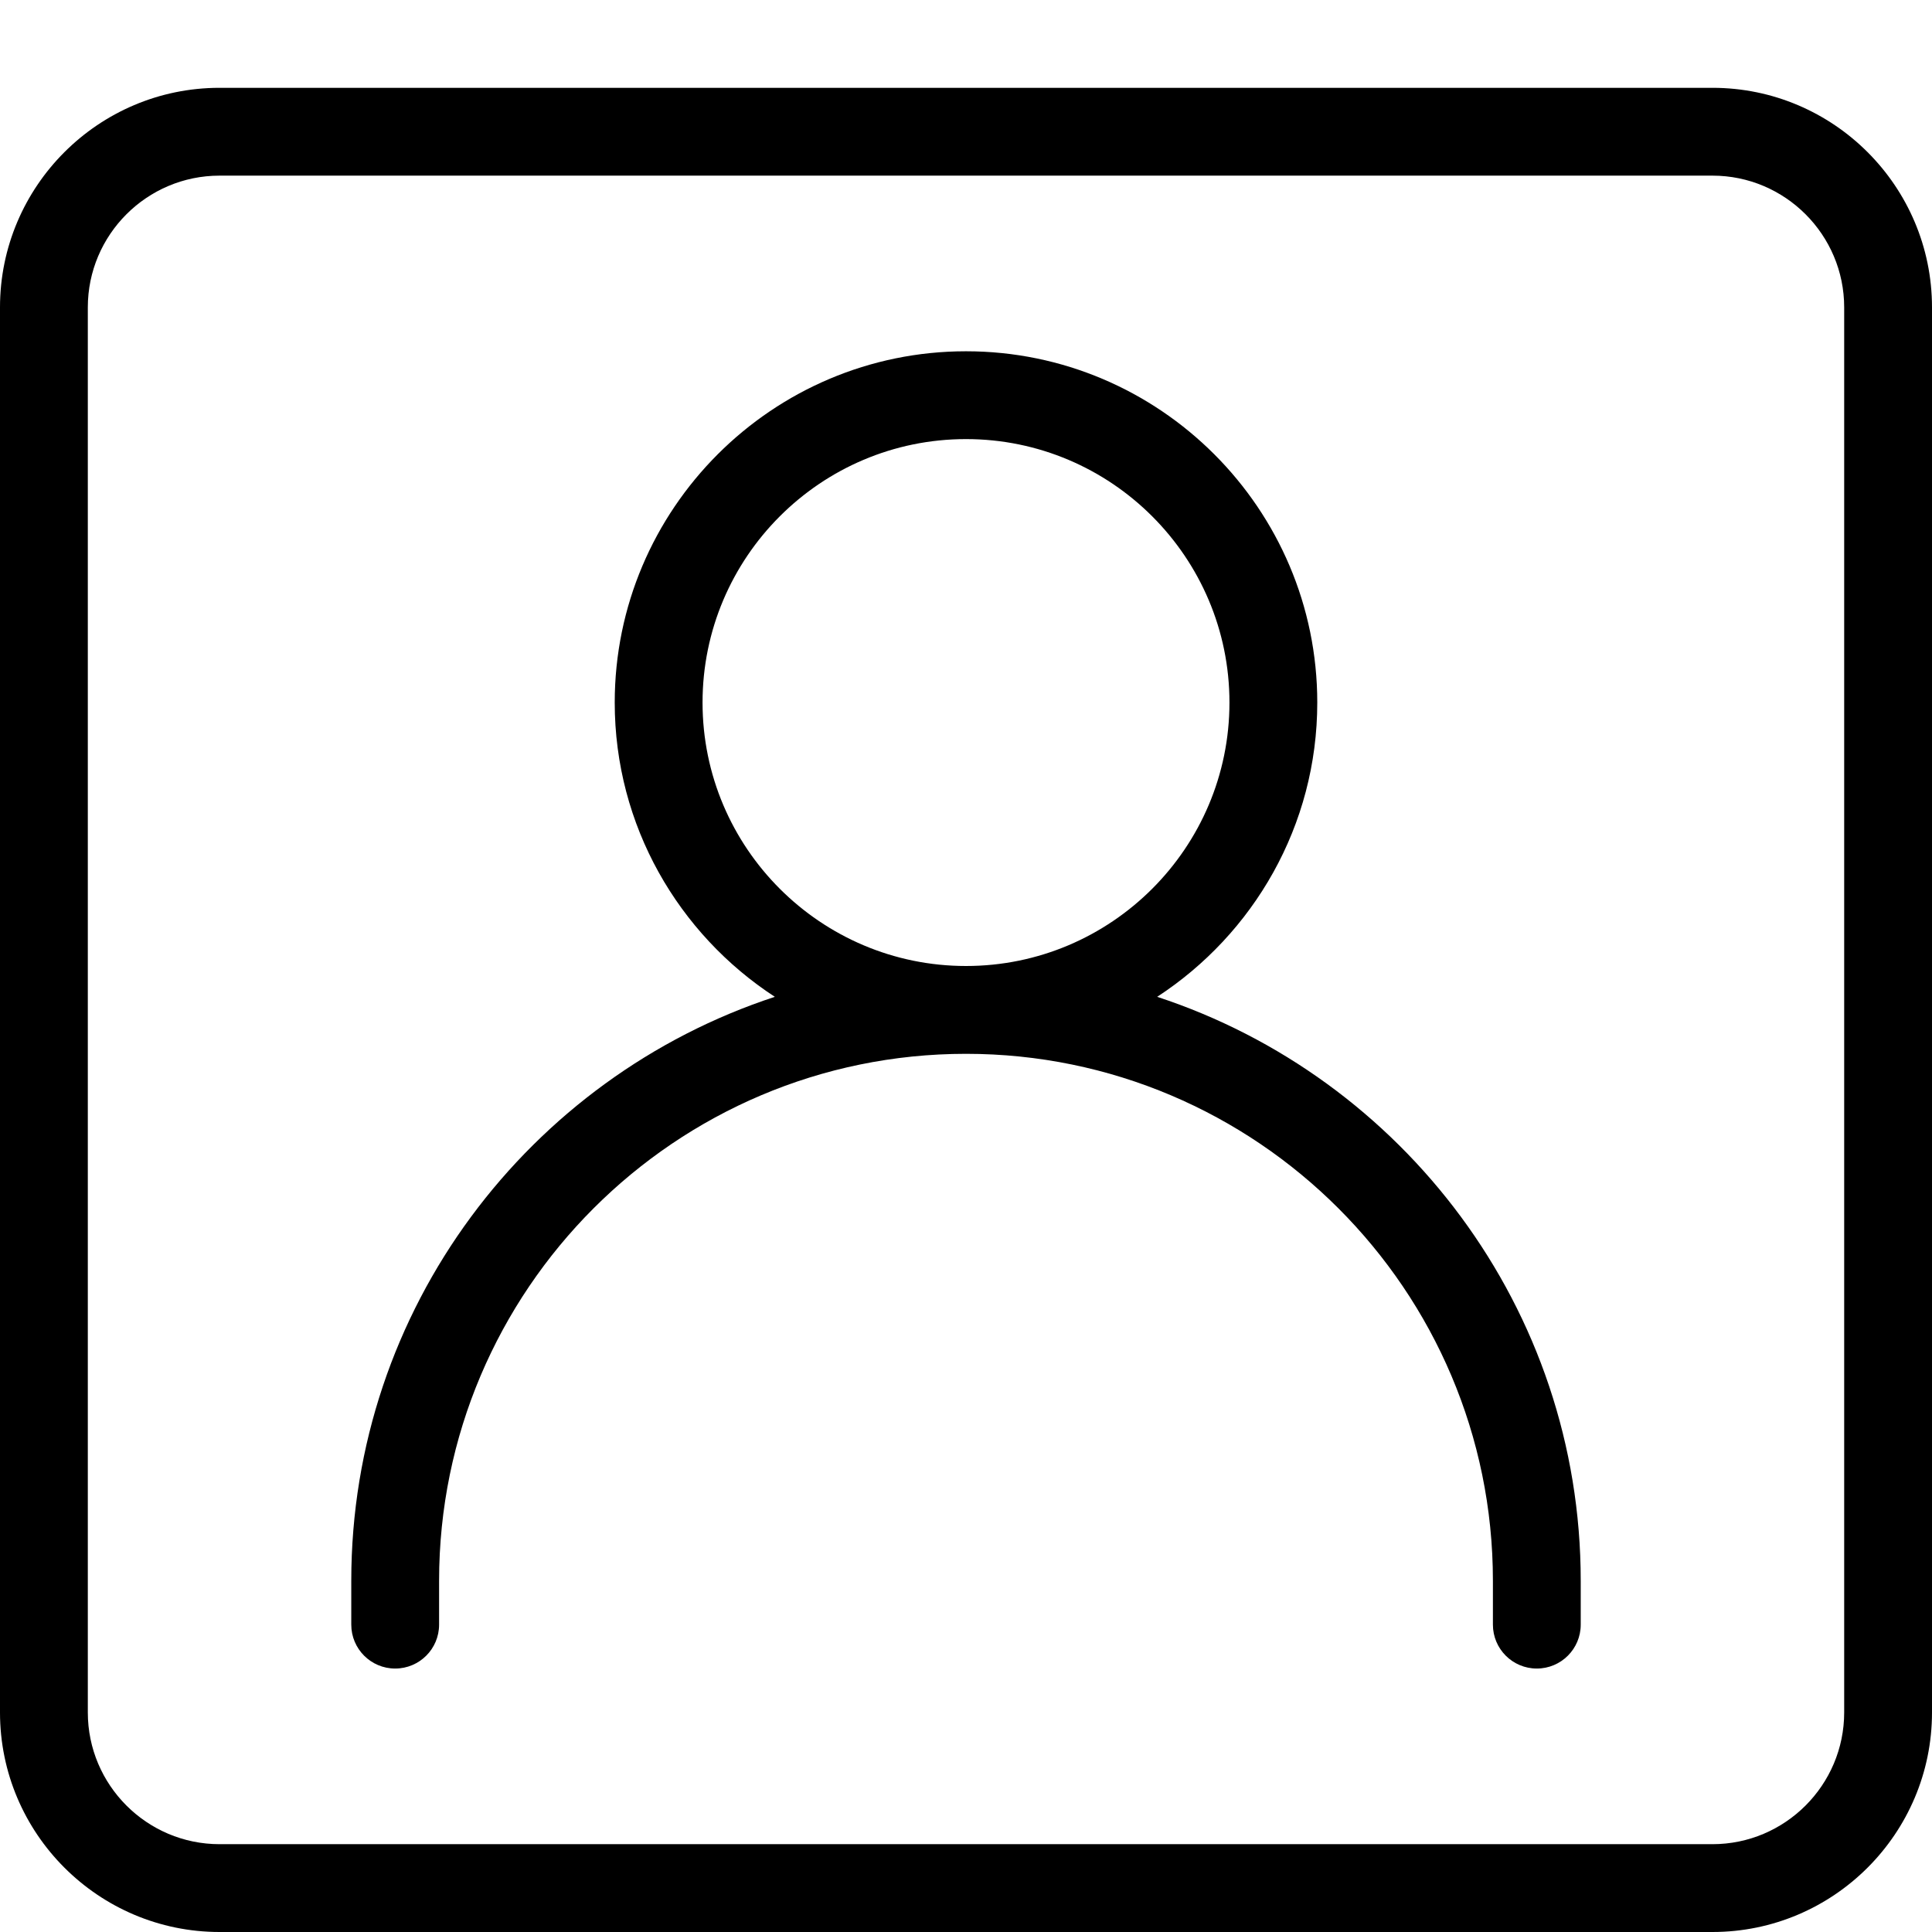 <?xml version="1.0" encoding="UTF-8" standalone="no"?>
<svg width="44px" height="44px" viewBox="0 0 44 44" version="1.1" xmlns="http://www.w3.org/2000/svg" xmlns:xlink="http://www.w3.org/1999/xlink">
    <!-- Generator: Sketch 3.7.2 (28276) - http://www.bohemiancoding.com/sketch -->
    <title>pho-portrait</title>
    <desc>Created with Sketch.</desc>
    <defs></defs>
    <g id="44px-Line" stroke="none" stroke-width="1" fill="none" fill-rule="evenodd">
        <g id="pho-portrait"></g>
        <path d="M39,2 L5,2 C2.243,2 0,4.243 0,7 L0,39 C0,41.757 2.243,44 5,44 L39,44 C41.757,44 44,41.757 44,39 L44,7 C44,4.243 41.757,2 39,2 L39,2 Z M42,39 C42,40.654 40.654,42 39,42 L5,42 C3.346,42 2,40.654 2,39 L2,7 C2,5.346 3.346,4 5,4 L39,4 C40.654,4 42,5.346 42,7 L42,39 L42,39 Z" id="Shape" fill="#000000"></path>
        <path d="M26.354,22.702 C28.545,21.273 30,18.805 30,16 C30,11.589 26.411,8 22,8 C17.589,8 14,11.589 14,16 C14,18.805 15.455,21.273 17.646,22.702 C12.053,24.538 8,29.801 8,36 L8,37 C8,37.552 8.447,38 9,38 C9.553,38 10,37.552 10,37 L10,36 C10,29.383 15.383,24 22,24 C28.617,24 34,29.383 34,36 L34,37 C34,37.552 34.447,38 35,38 C35.553,38 36,37.552 36,37 L36,36 C36,29.801 31.947,24.538 26.354,22.702 L26.354,22.702 Z M16,16 C16,12.691 18.691,10 22,10 C25.309,10 28,12.691 28,16 C28,19.309 25.309,22 22,22 C18.691,22 16,19.309 16,16 L16,16 Z" id="Shape" fill="#000000"></path>
    </g>
</svg>